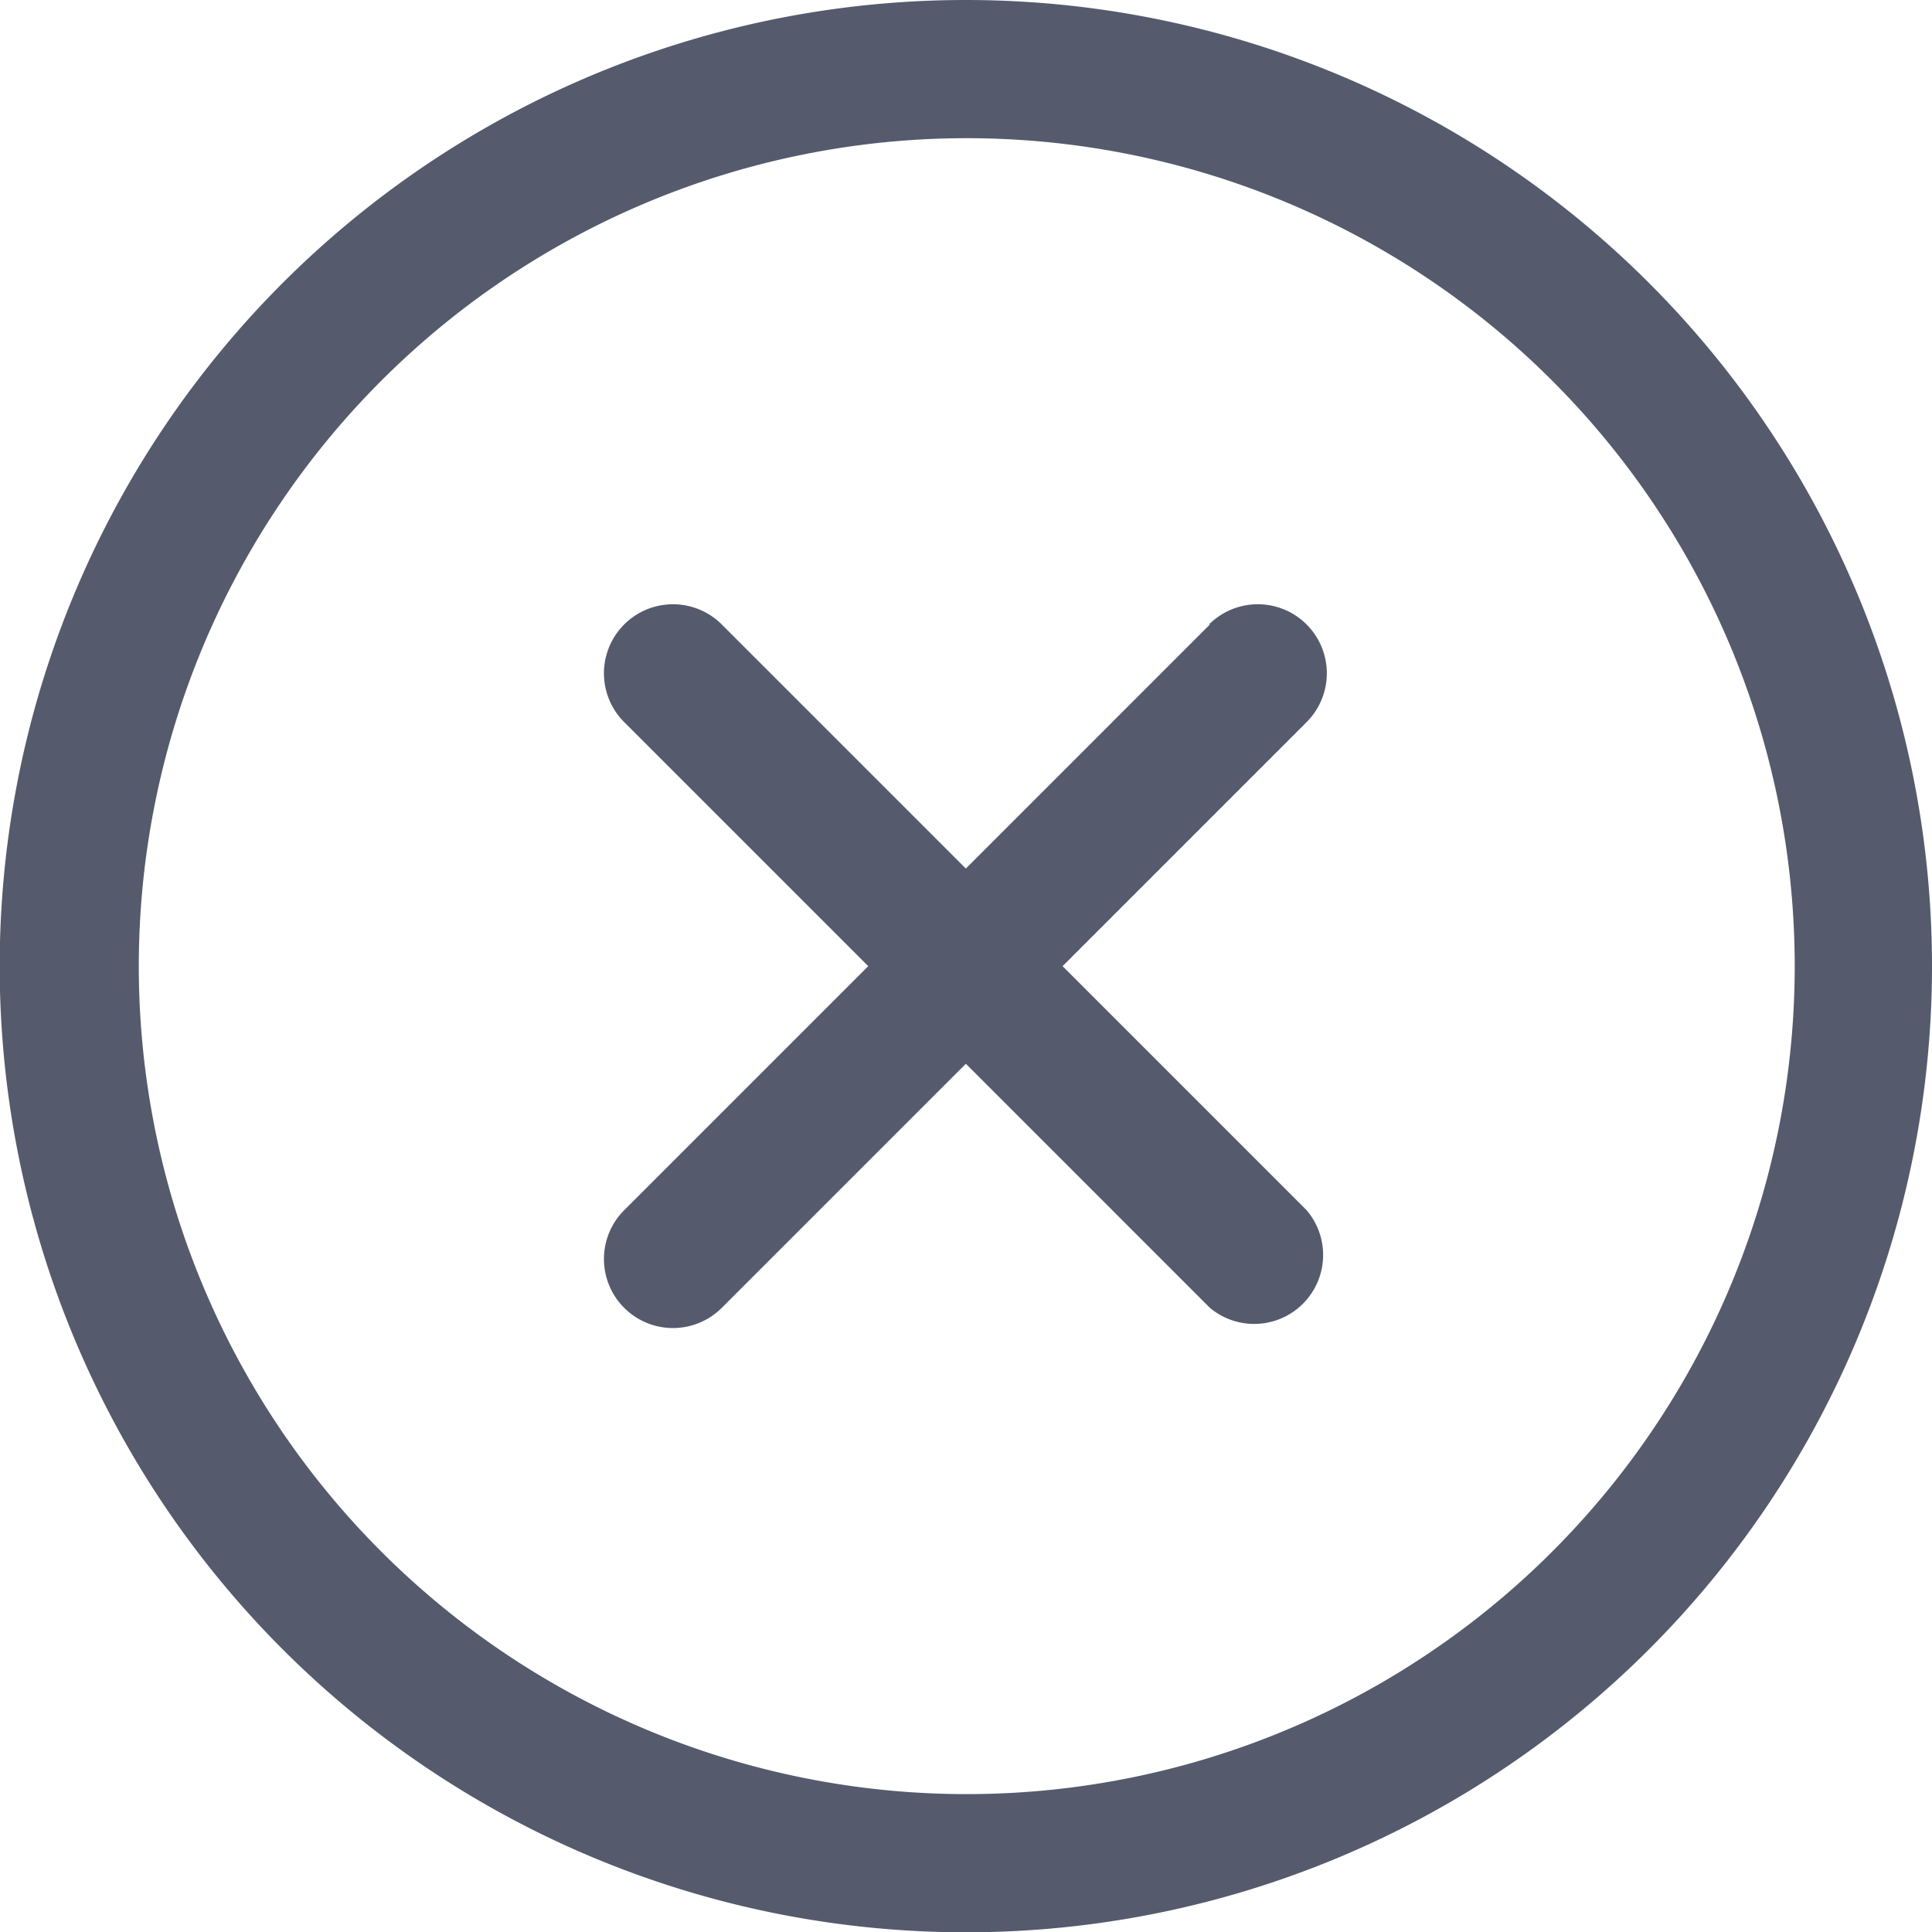 <svg xmlns="http://www.w3.org/2000/svg" viewBox="0 0 63.33 63.33"><defs><style>.cls-1{fill:#555b6d;}</style></defs><title>icon_close</title><g id="图层_2" data-name="图层 2"><path class="cls-1" d="M479.83,448.33A31.67,31.67,0,1,0,511.5,480,31.67,31.67,0,0,0,479.83,448.33Zm0,58.81A27.14,27.14,0,1,1,507,480,27.14,27.14,0,0,1,479.83,507.14Z" transform="translate(-448.17 -448.33)"/><path class="cls-1" d="M487.83,468.8l-8,8-8-8a2.26,2.26,0,0,0-3.2,3.2l8,8-8,8a2.26,2.26,0,0,0,3.2,3.2l8-8,8,8A2.26,2.26,0,0,0,491,488l-8-8,8-8a2.26,2.26,0,0,0-3.2-3.2Z" transform="translate(-448.17 -448.33)"/></g></svg>